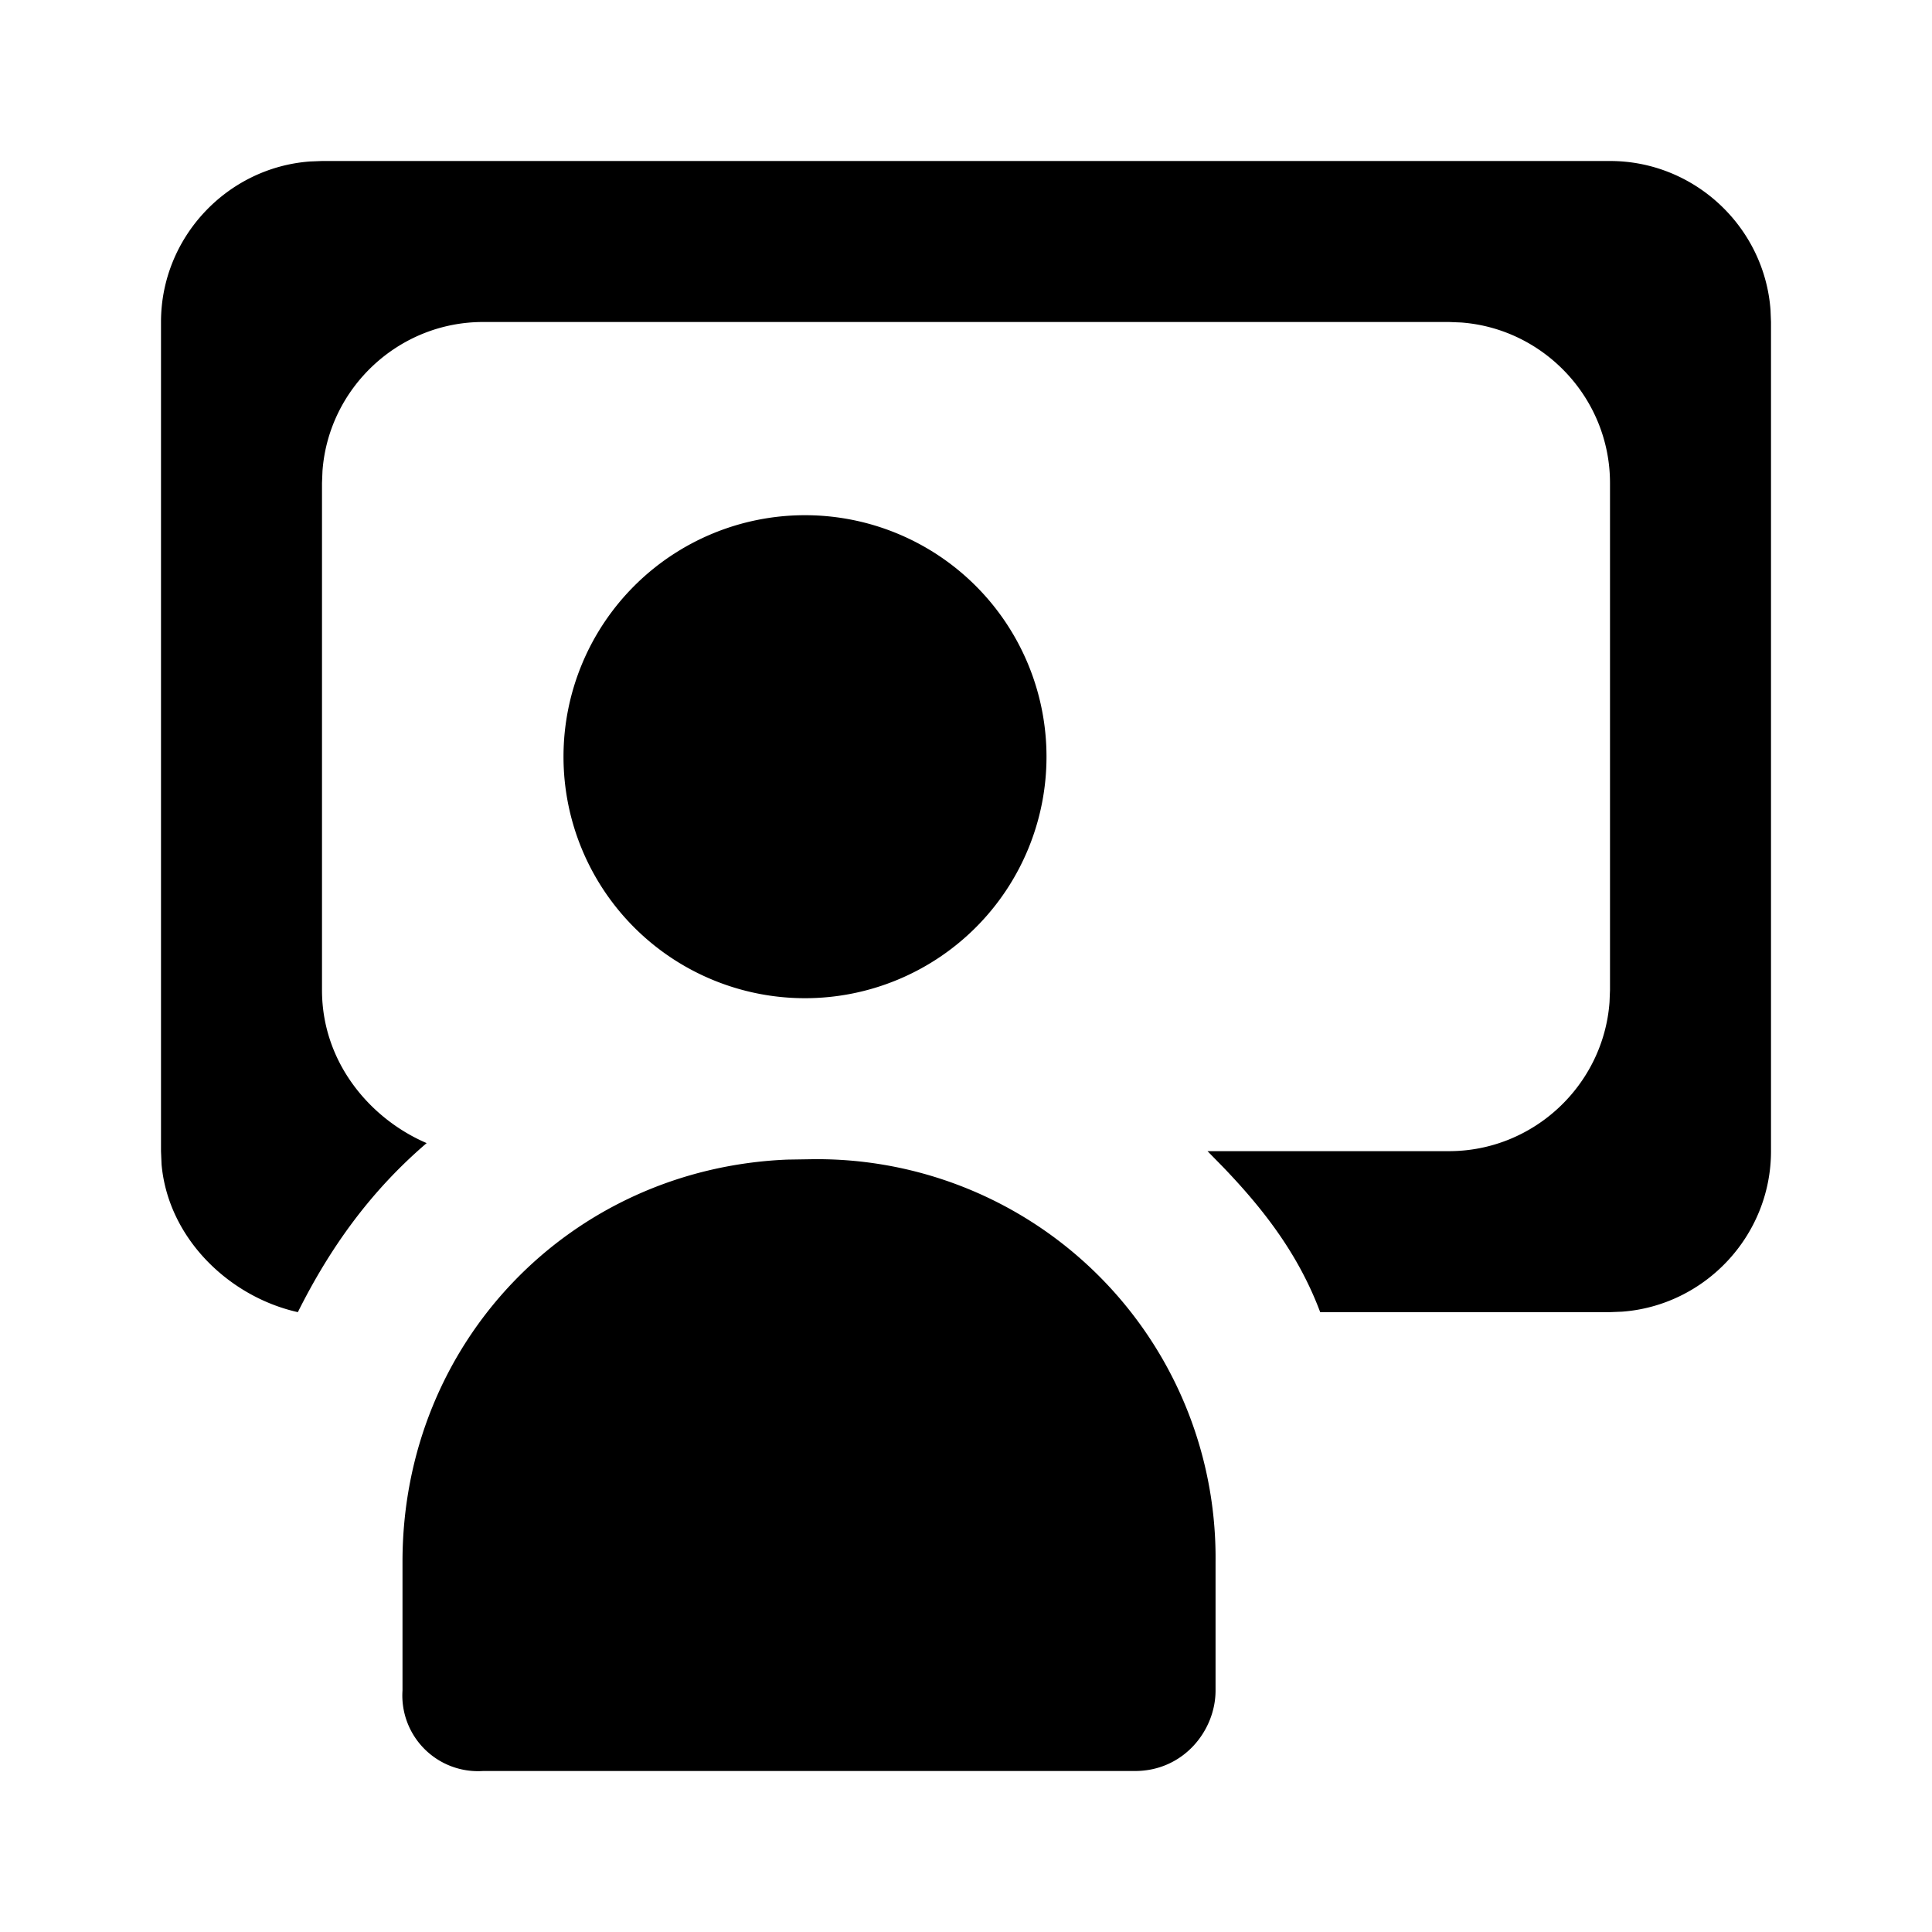 <svg xmlns="http://www.w3.org/2000/svg" height="24" viewBox="0 0 24 24" width="24"><path d="M0 0h24v24H0V0z" fill="none"/><path d="M10.1 14.4a4.95 4.95 0 015 5V21c0 .5-.4 1-1 1H6a.94.94 0 01-1-1v-1.6c0-2.726 2.086-4.884 4.78-4.995l.32-.005zM20 2c1.05 0 1.918.82 1.994 1.85L22 4v10.3c0 1.05-.82 1.918-1.85 1.994L20 16.3h-3.6c-.267-.71-.69-1.264-1.204-1.8L15 14.3h3c1.05 0 1.918-.82 1.994-1.85L20 12.3V6c0-1.05-.82-1.918-1.85-1.994L18 4H6c-1.05 0-1.918.82-1.994 1.85L4 6v6.3c0 .9.6 1.6 1.3 1.9-.7.6-1.2 1.3-1.6 2.1-.85-.19-1.61-.913-1.693-1.835L2 14.3V4c0-1.05.82-1.918 1.85-1.994L4 2h16zM10 6.4a3 3 0 110 6 3 3 0 110-6z"/></svg>